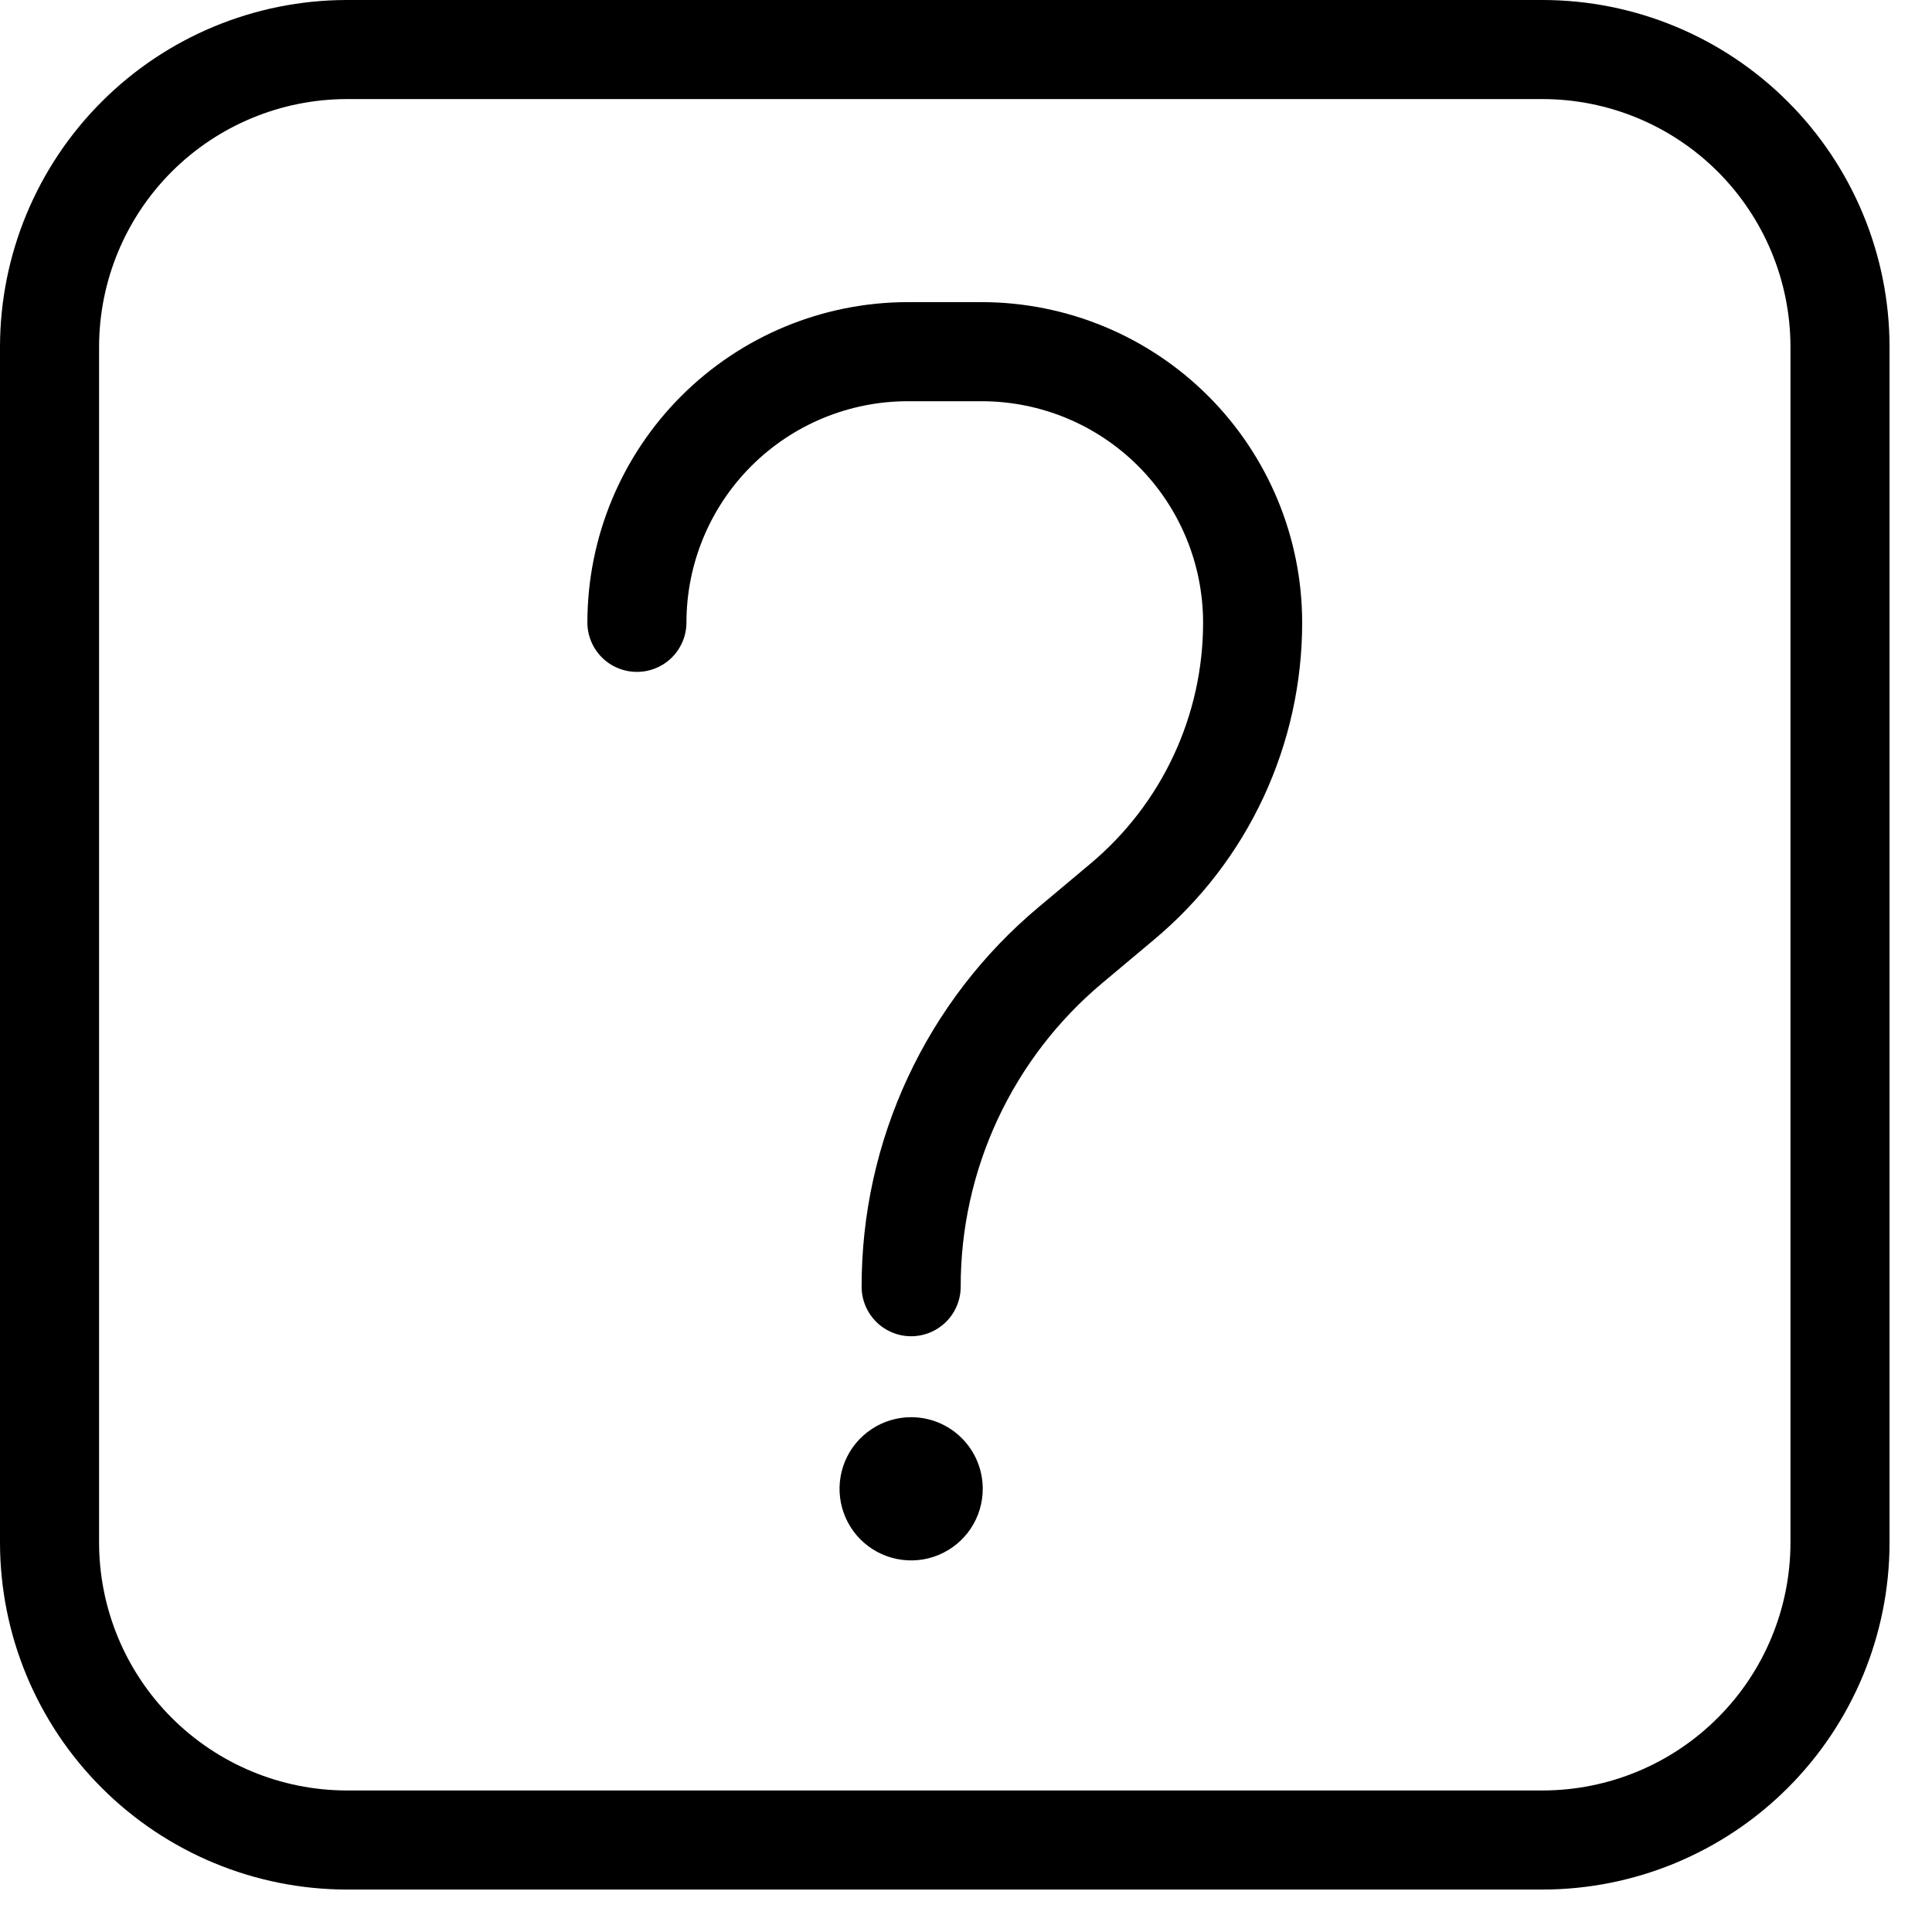 <svg width="39" height="39" viewBox="0 0 39 39" fill="none" xmlns="http://www.w3.org/2000/svg">
<path d="M31.143 0H7C5.144 0.002 3.365 0.74 2.053 2.053C0.74 3.365 0.002 5.144 0 7V31.143C0.002 32.998 0.74 34.778 2.053 36.09C3.365 37.402 5.144 38.141 7 38.143H31.143C32.998 38.141 34.778 37.402 36.09 36.09C37.402 34.778 38.141 32.998 38.143 31.143V7C38.141 5.144 37.402 3.365 36.09 2.053C34.778 0.74 32.998 0.002 31.143 0ZM36.143 31.143C36.141 32.468 35.614 33.739 34.676 34.676C33.739 35.614 32.468 36.141 31.143 36.143H7C5.674 36.141 4.404 35.614 3.466 34.676C2.529 33.739 2.002 32.468 2 31.143V7C2.002 5.674 2.529 4.404 3.466 3.466C4.404 2.529 5.674 2.002 7 2H31.143C32.468 2.002 33.739 2.529 34.676 3.466C35.614 4.404 36.141 5.674 36.143 7V31.143ZM26.286 12.563C26.287 13.783 26.02 14.989 25.505 16.094C24.99 17.2 24.238 18.179 23.303 18.962L22.249 19.846C21.354 20.596 20.634 21.534 20.14 22.593C19.647 23.651 19.391 24.805 19.393 25.974C19.393 26.239 19.287 26.493 19.1 26.681C18.912 26.868 18.658 26.974 18.393 26.974C18.127 26.974 17.873 26.868 17.686 26.681C17.498 26.493 17.393 26.239 17.393 25.974C17.391 24.513 17.71 23.07 18.327 21.747C18.944 20.423 19.844 19.251 20.963 18.314L22.017 17.43C22.728 16.834 23.3 16.089 23.692 15.248C24.084 14.408 24.287 13.491 24.286 12.563C24.284 11.38 23.813 10.245 22.976 9.408C22.139 8.571 21.005 8.101 19.821 8.099H18.321C17.138 8.101 16.003 8.571 15.166 9.408C14.329 10.245 13.858 11.38 13.857 12.563C13.857 12.829 13.752 13.083 13.564 13.271C13.377 13.458 13.122 13.563 12.857 13.563C12.592 13.563 12.337 13.458 12.15 13.271C11.962 13.083 11.857 12.829 11.857 12.563C11.859 10.85 12.54 9.207 13.752 7.995C14.964 6.783 16.607 6.101 18.321 6.099H19.821C21.535 6.101 23.178 6.783 24.39 7.995C25.602 9.207 26.284 10.85 26.286 12.563ZM19.838 30.053C19.838 30.339 19.754 30.619 19.595 30.857C19.436 31.094 19.21 31.28 18.946 31.389C18.682 31.499 18.391 31.527 18.111 31.471C17.83 31.416 17.573 31.278 17.37 31.076C17.168 30.874 17.031 30.616 16.975 30.336C16.919 30.055 16.948 29.765 17.057 29.5C17.166 29.236 17.352 29.011 17.59 28.852C17.827 28.693 18.107 28.608 18.393 28.608C18.776 28.608 19.144 28.76 19.415 29.031C19.686 29.302 19.838 29.67 19.838 30.053Z" fill="black"/>
</svg>
